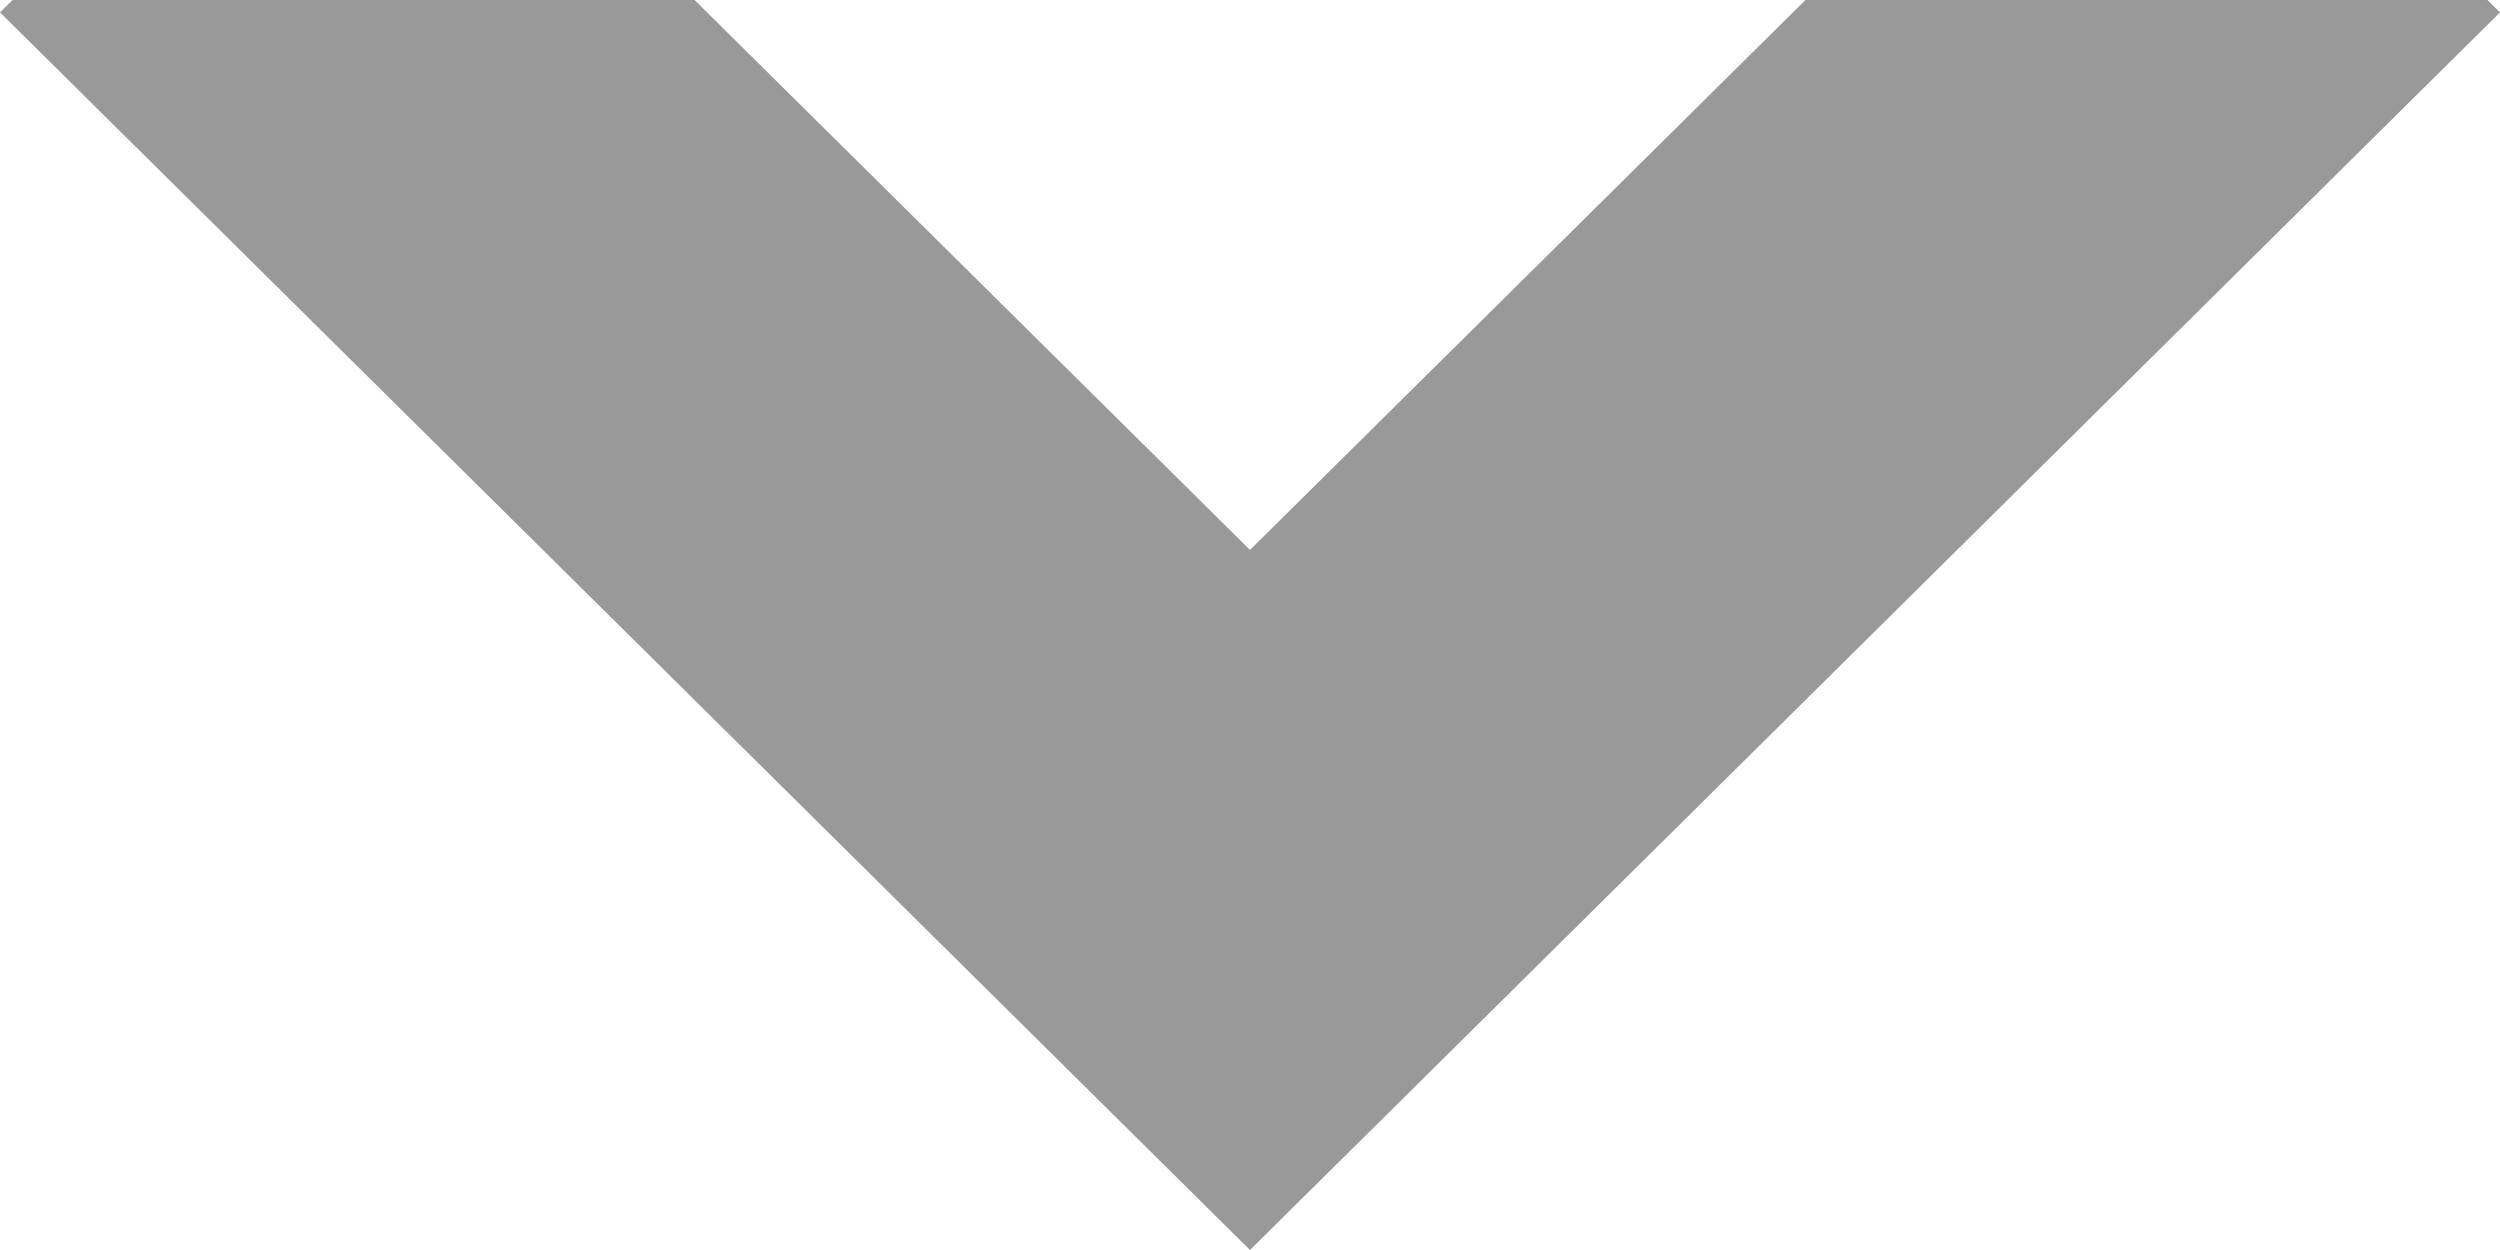 <?xml version="1.0" encoding="UTF-8"?>
<svg width="28px" height="14px" viewBox="0 0 28 14" version="1.1" xmlns="http://www.w3.org/2000/svg" xmlns:xlink="http://www.w3.org/1999/xlink">
    <!-- Generator: Sketch 52.1 (67048) - http://www.bohemiancoding.com/sketch -->
    <title>合并形状</title>
    <desc>Created with Sketch.</desc>
    <g id="销售" stroke="none" stroke-width="1" fill="none" fill-rule="evenodd">
        <g id="点击效果" transform="translate(-94, -168)" fill="#999999">
            <g id="筛选条件-copy" transform="translate(0, 128)">
                <path d="M101.779,40 L108,46.159 L114.221,40 L121.859,40 L122,40.139 L108,54 L94,40.139 L94.141,40 L101.779,40 Z" id="合并形状"></path>
            </g>
        </g>
    </g>
</svg>